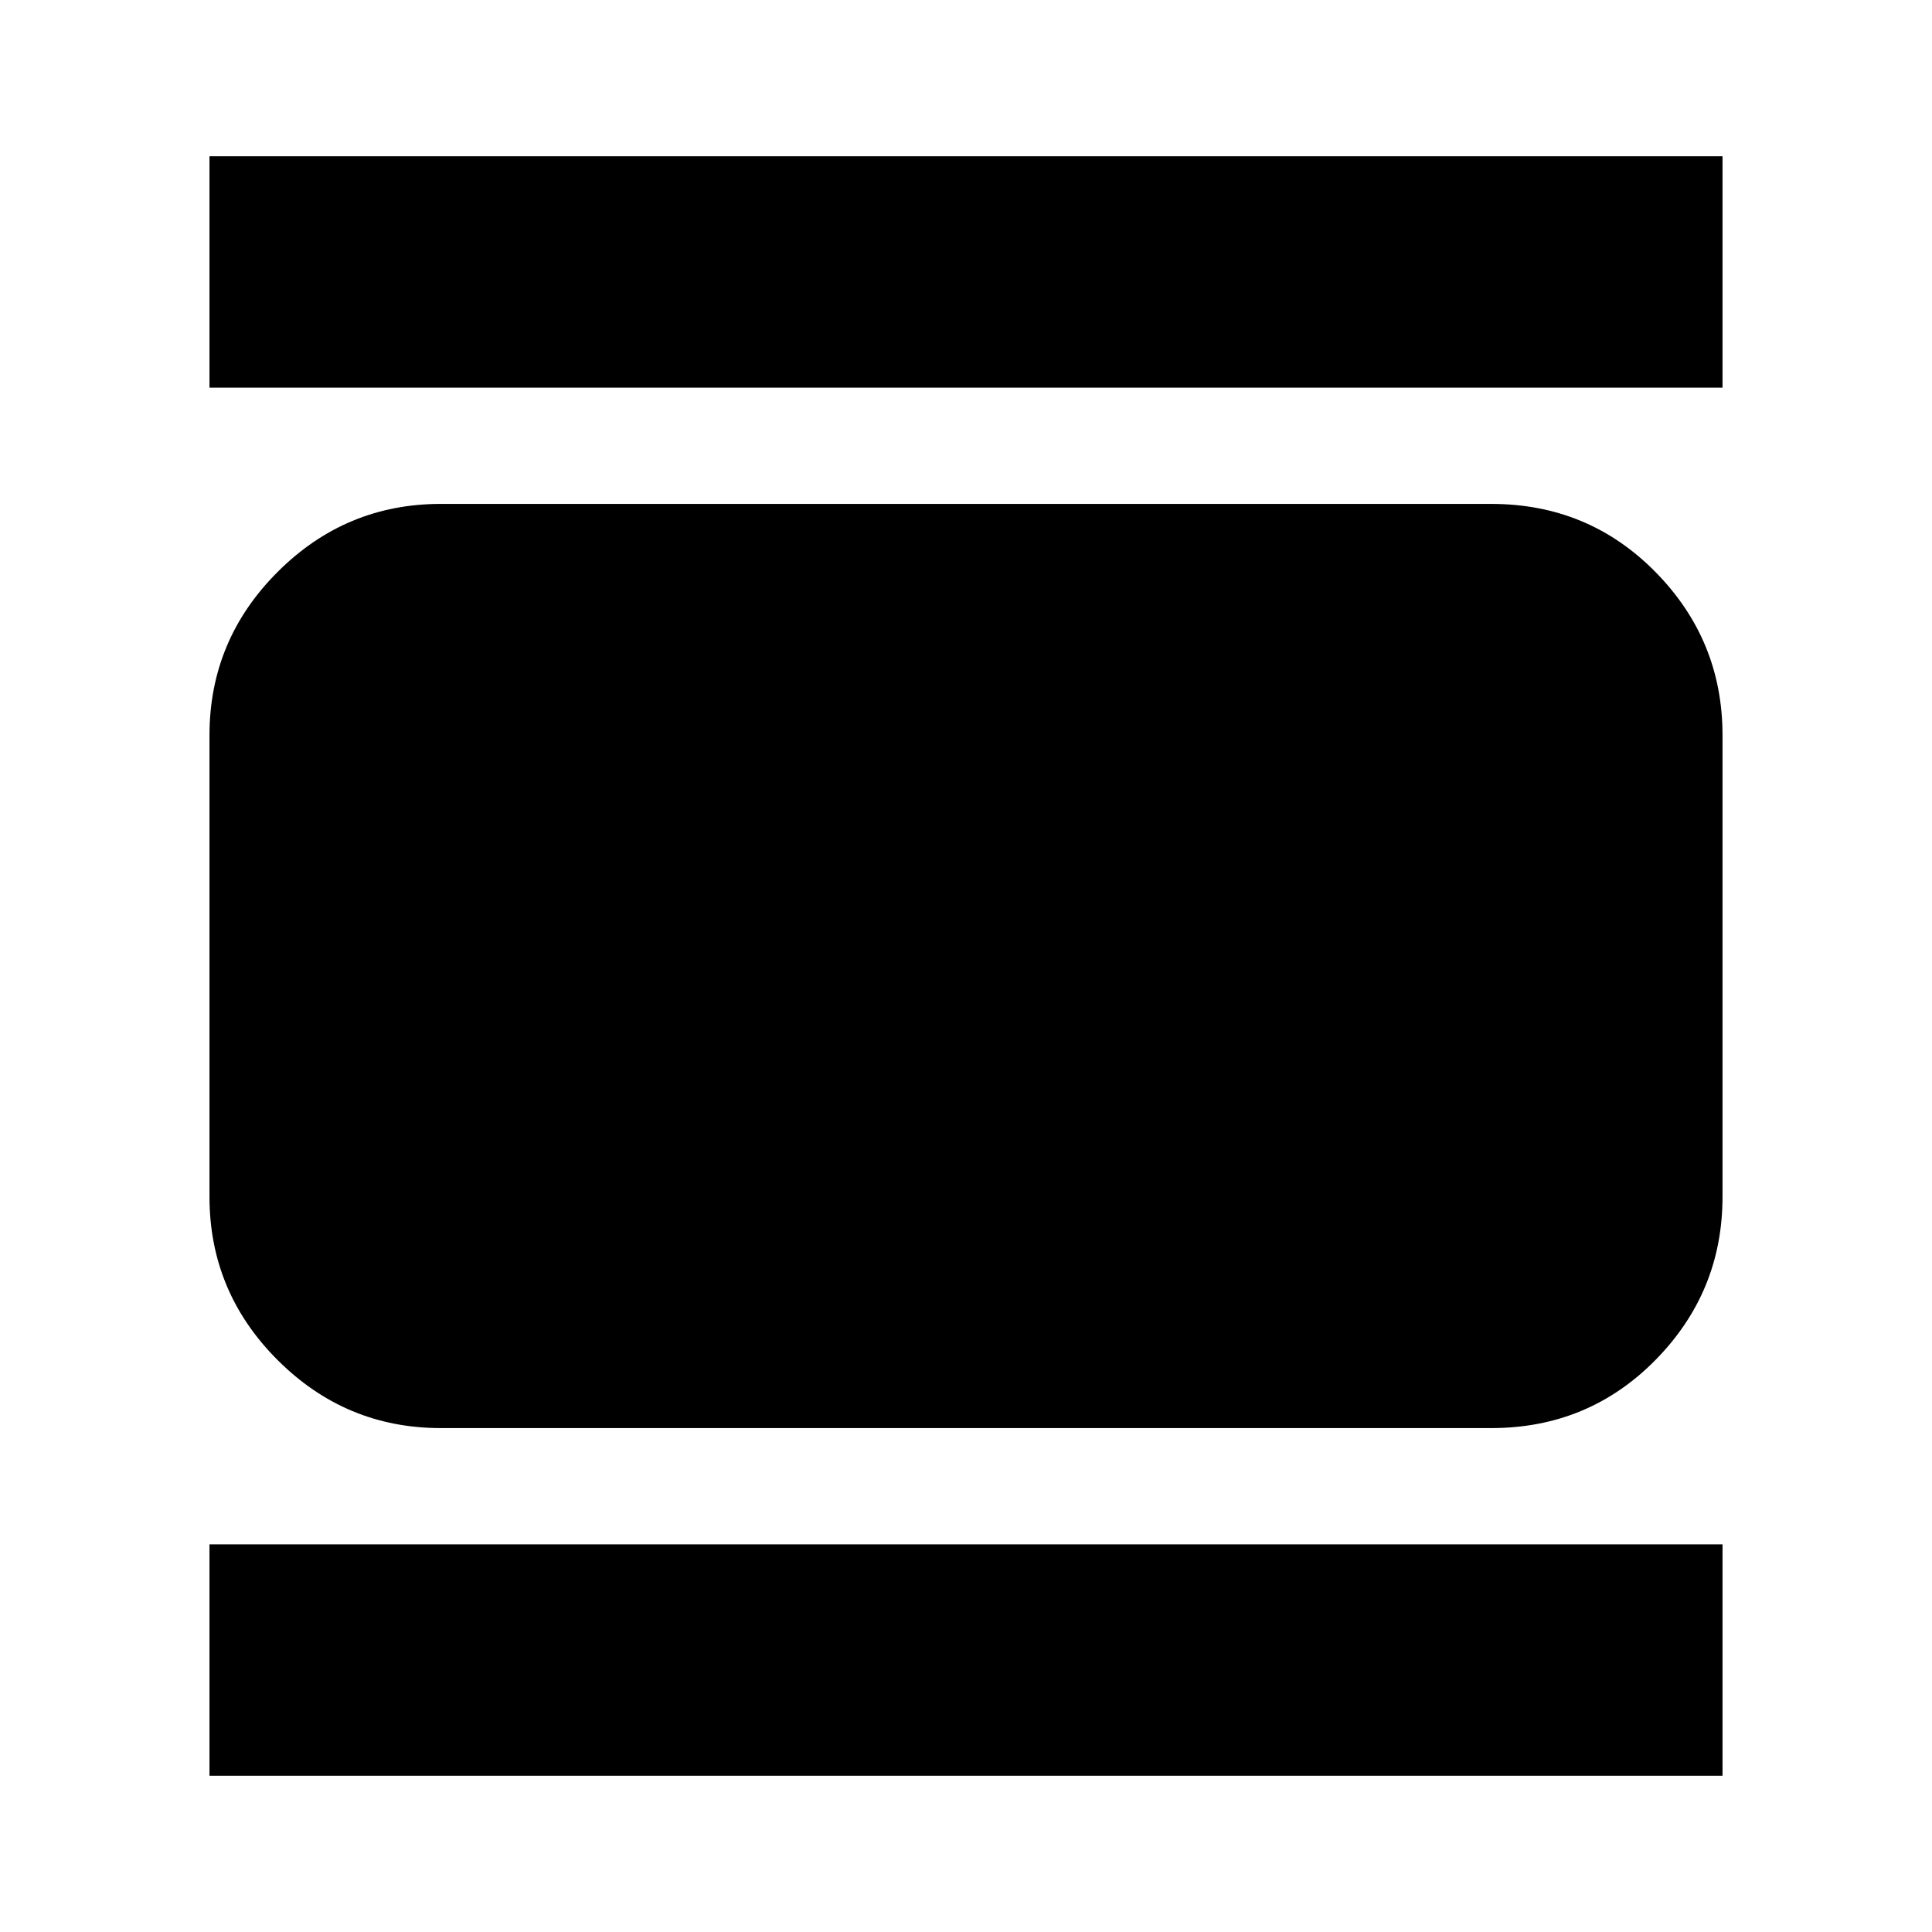 <svg xmlns="http://www.w3.org/2000/svg" height="20" viewBox="0 -960 960 960" width="20"><path d="M219.04-250.39q-47.3 0-81.12-33.83-33.83-33.83-33.83-81.13v-229.3q0-47.3 33.83-81.13 33.82-33.83 81.12-33.83h521.92q48.3 0 81.62 33.83 33.33 33.83 33.33 81.13v229.3q0 47.3-33.33 81.13-33.32 33.83-81.62 33.83H219.04Zm-114.95-517v-114.96h751.82v114.96H104.09Zm0 689.74v-114.96h751.82v114.96H104.09Z"/></svg>
